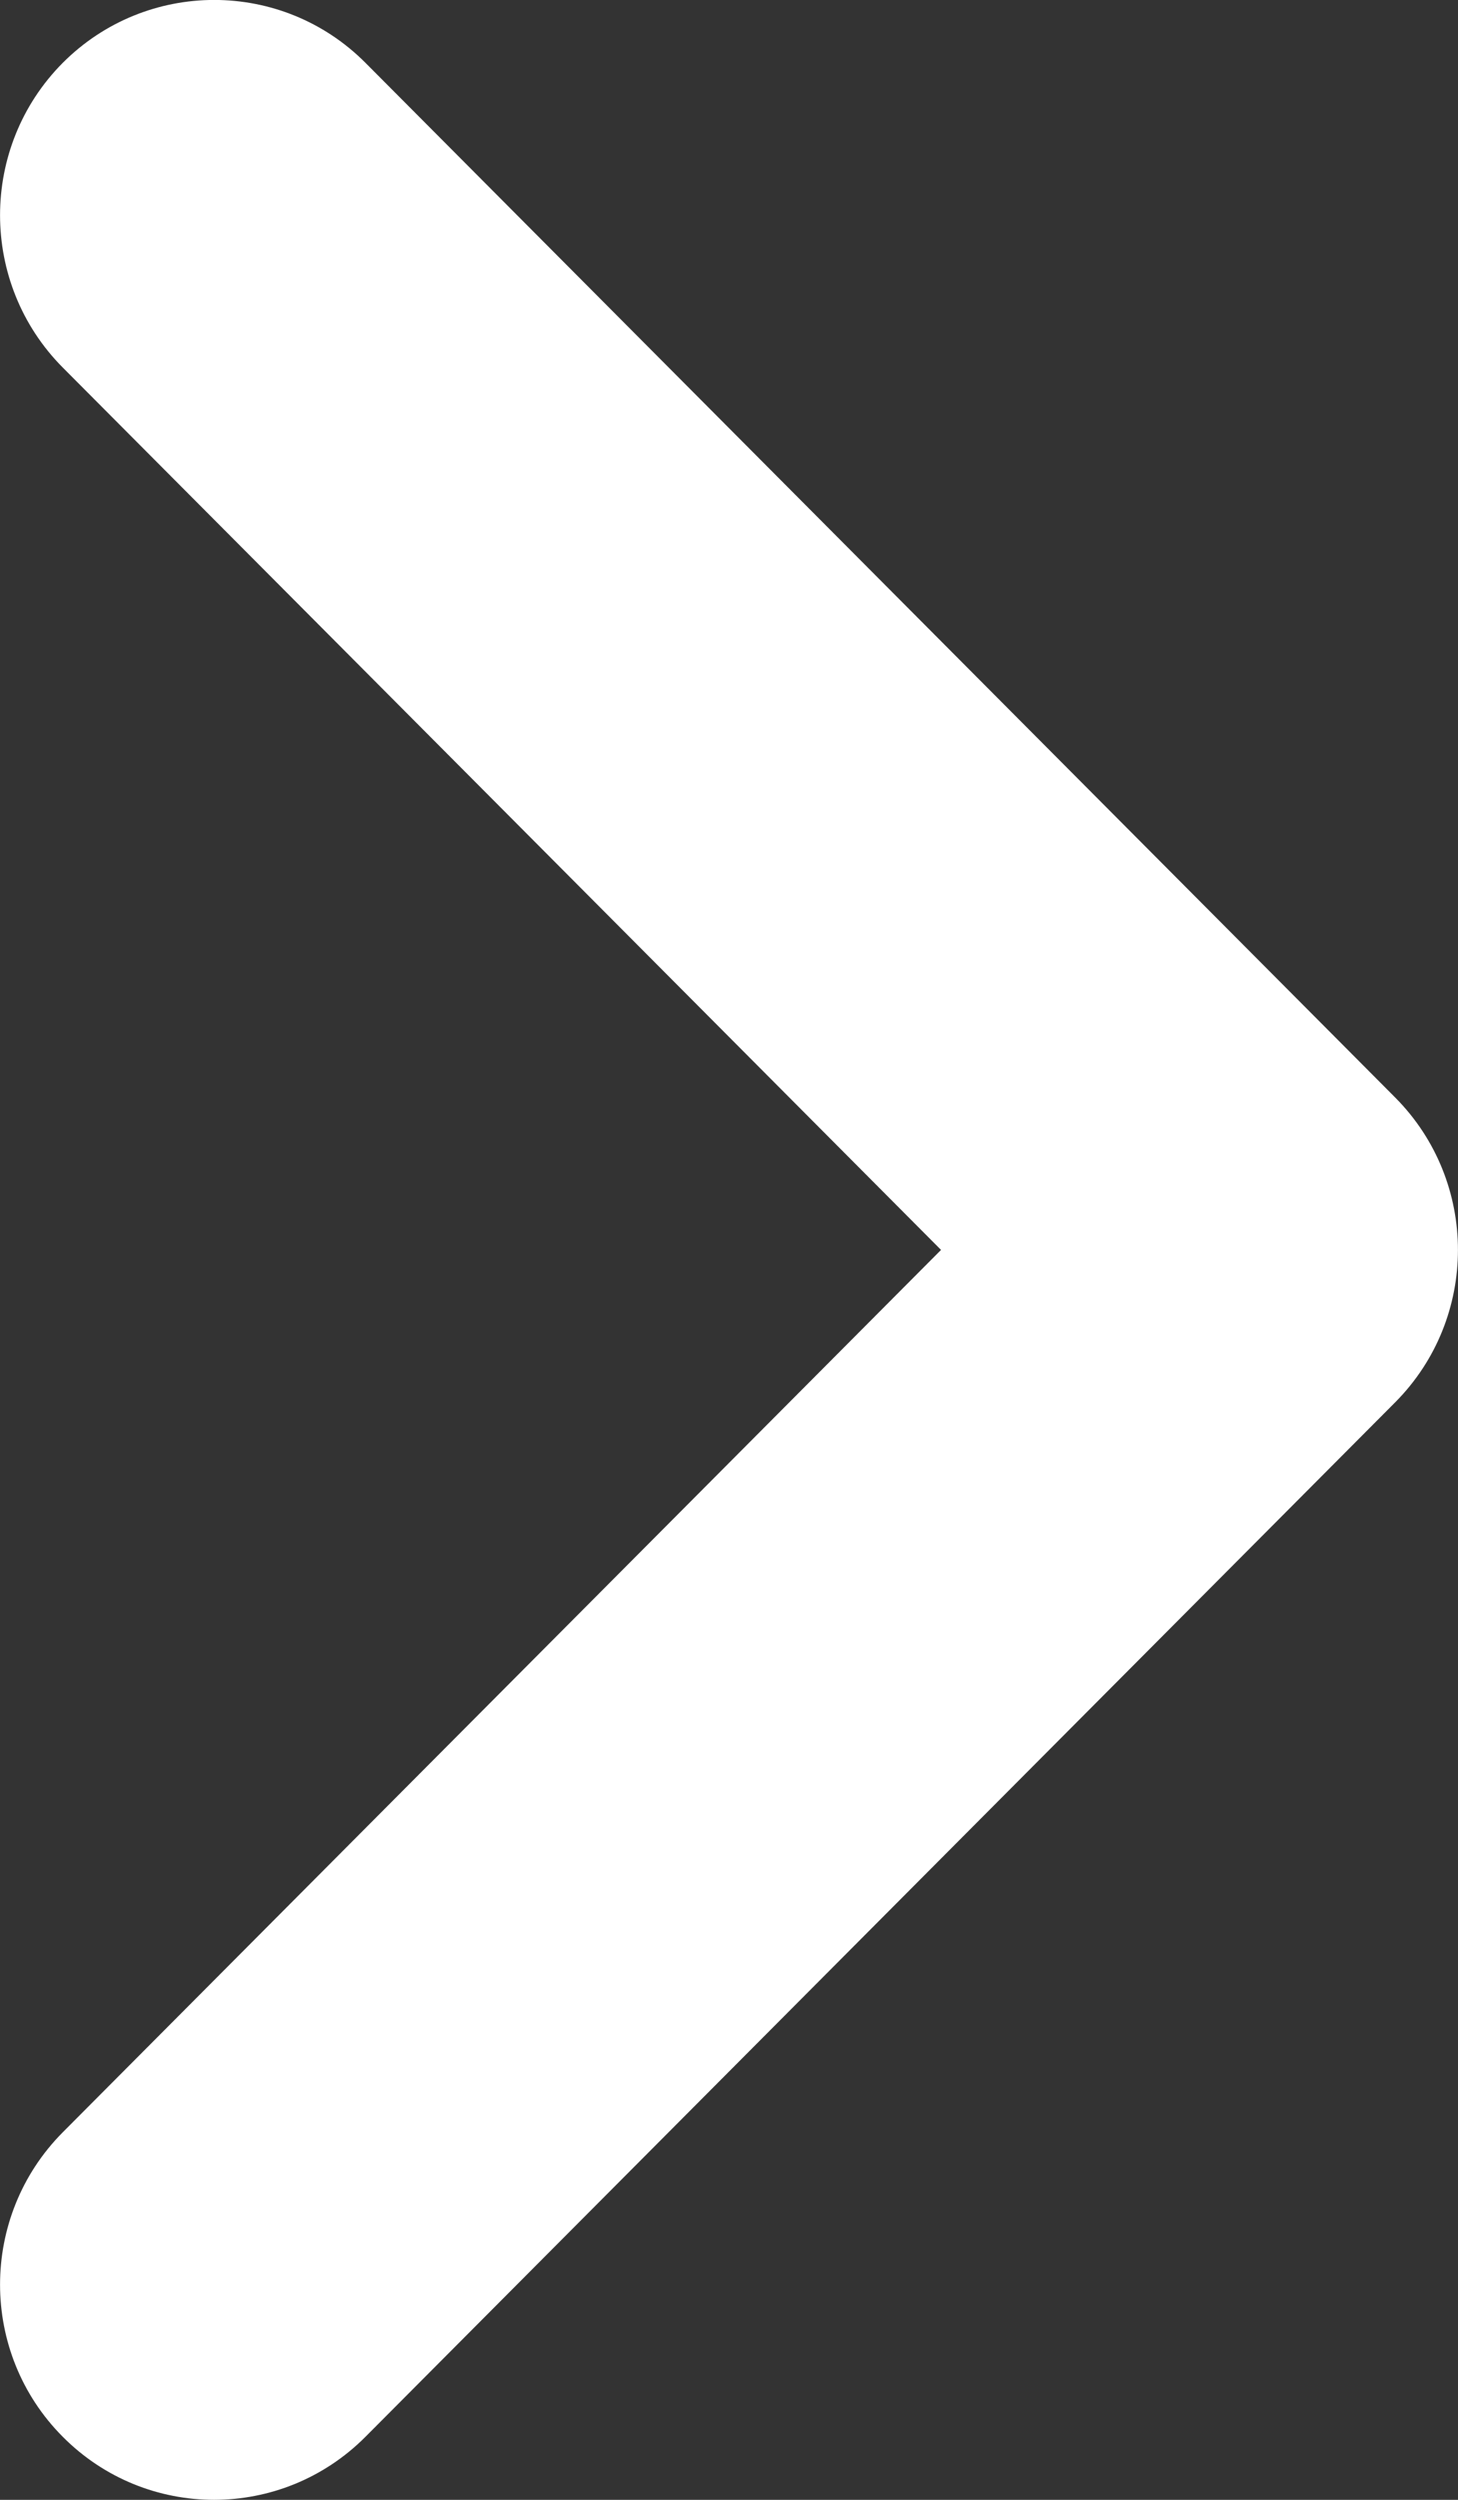 <svg width="7" height="12" viewBox="0 0 7 12" fill="none" xmlns="http://www.w3.org/2000/svg">
<rect x="0" y="0" width="7" height="12" fill="#333333" stroke="none"/>
<path d="M0.301 1.764L4.518 6L0.301 10.236C-0.1 10.64 -0.1 11.294 0.301 11.697C0.702 12.101 1.353 12.101 1.755 11.697L6.699 6.731C7.1 6.327 7.1 5.673 6.699 5.269L1.755 0.302C1.354 -0.101 0.703 -0.101 0.301 0.302C-0.1 0.706 -0.1 1.36 0.301 1.764Z" fill="white"/>
</svg>
